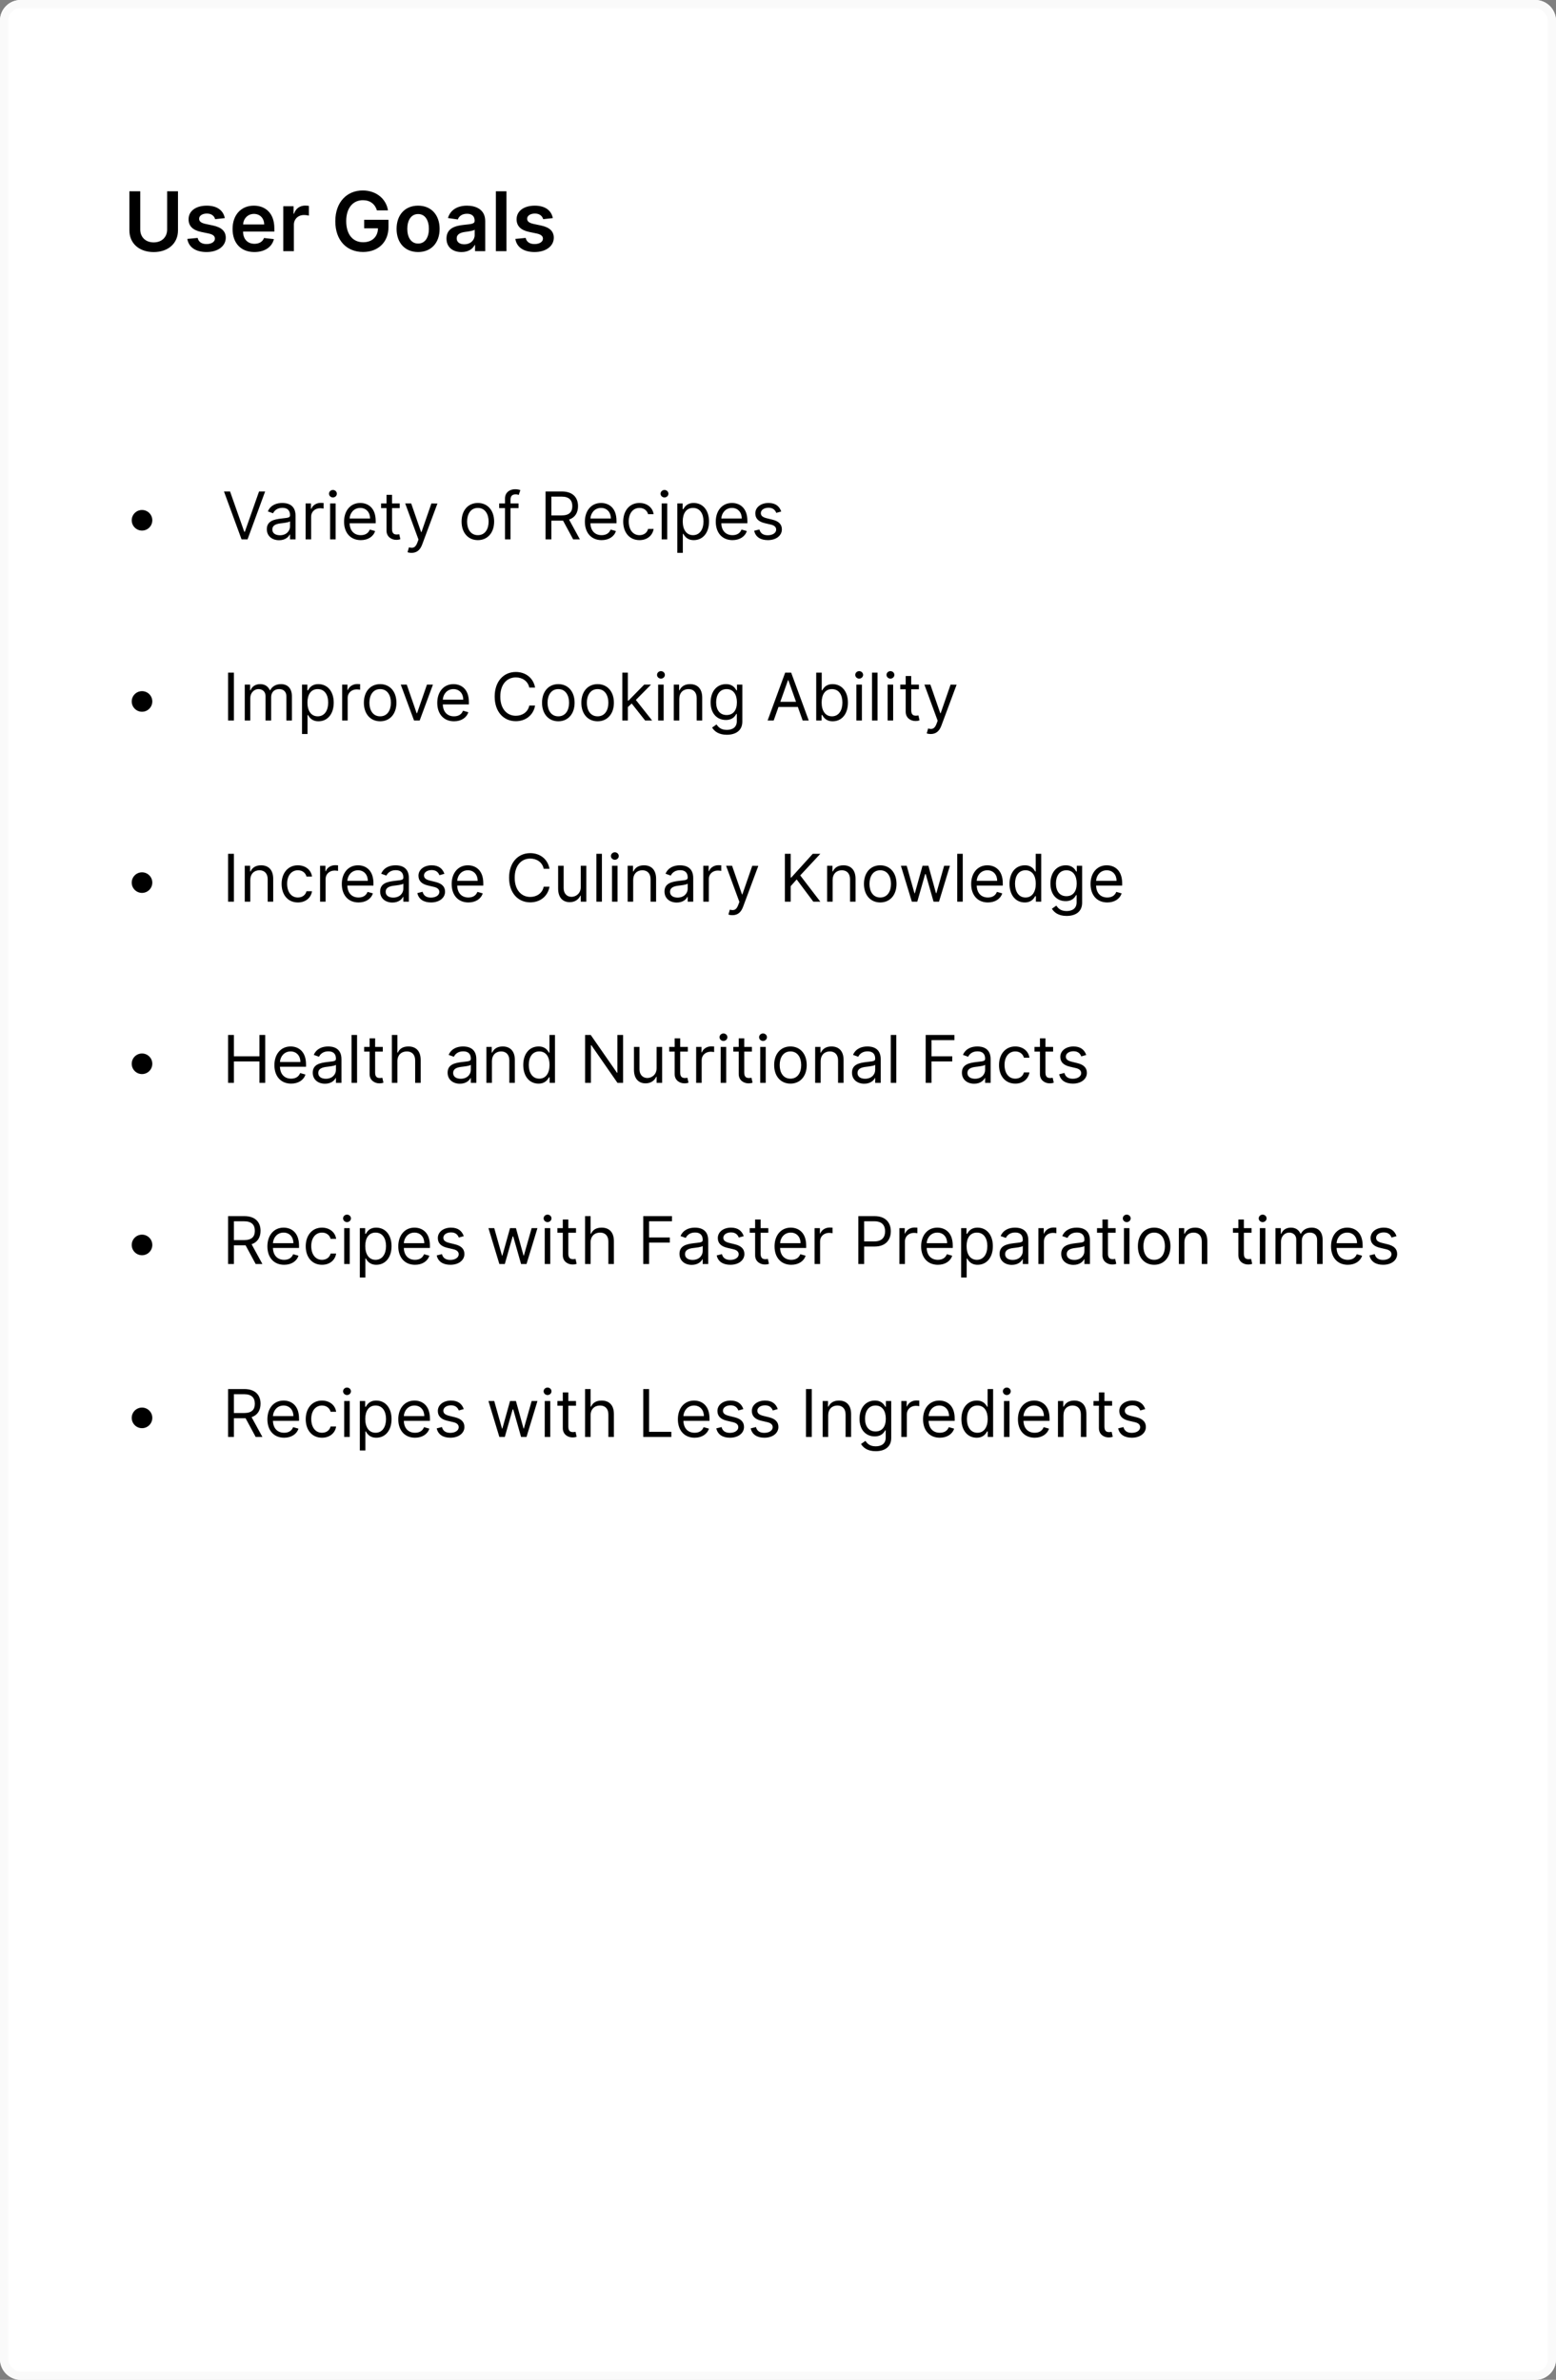 <svg width="378" height="578" viewBox="0 0 378 578" fill="none" xmlns="http://www.w3.org/2000/svg">
<rect x="0" y="0" width="378" height="578" fill="#808080" stroke="none"/>
<path d="M0 5C0 2.239 2.239 0 5 0H373C375.761 0 378 2.239 378 5V573C378 575.761 375.761 578 373 578H5C2.239 578 0 575.761 0 573V5Z" fill="white"/>
<path d="M34.5 128.864C35.881 128.864 37 127.744 37 126.364C37 124.983 35.881 123.864 34.5 123.864C33.119 123.864 32 124.983 32 126.364C32 127.744 33.119 128.864 34.5 128.864Z" fill="black"/>
<path d="M55.886 119.364H54.409L58.682 131H60.136L64.409 119.364H62.932L59.477 129.159H59.341L55.886 119.364ZM67.796 131.205C69.318 131.205 70.114 130.386 70.386 129.818H70.454V131H71.796V125.25C71.796 122.477 69.682 122.159 68.568 122.159C67.25 122.159 65.75 122.614 65.068 124.205L66.341 124.659C66.636 124.023 67.335 123.341 68.614 123.341C69.847 123.341 70.454 123.994 70.454 125.114V125.159C70.454 125.807 69.796 125.75 68.204 125.955C66.585 126.165 64.818 126.523 64.818 128.523C64.818 130.227 66.136 131.205 67.796 131.205ZM68 130C66.932 130 66.159 129.523 66.159 128.591C66.159 127.568 67.091 127.25 68.136 127.114C68.704 127.045 70.227 126.886 70.454 126.614V127.841C70.454 128.932 69.591 130 68 130ZM74.243 131H75.584V125.477C75.584 124.295 76.516 123.432 77.788 123.432C78.146 123.432 78.516 123.5 78.606 123.523V122.159C78.453 122.148 78.101 122.136 77.902 122.136C76.856 122.136 75.947 122.727 75.629 123.591H75.538V122.273H74.243V131ZM80.196 131H81.537V122.273H80.196V131ZM80.878 120.818C81.401 120.818 81.832 120.409 81.832 119.909C81.832 119.409 81.401 119 80.878 119C80.355 119 79.923 119.409 79.923 119.909C79.923 120.409 80.355 120.818 80.878 120.818ZM87.652 131.182C89.425 131.182 90.72 130.295 91.129 128.977L89.834 128.614C89.493 129.523 88.703 129.977 87.652 129.977C86.078 129.977 84.993 128.96 84.93 127.091H91.266V126.523C91.266 123.273 89.334 122.159 87.516 122.159C85.152 122.159 83.584 124.023 83.584 126.705C83.584 129.386 85.129 131.182 87.652 131.182ZM84.93 125.932C85.021 124.574 85.981 123.364 87.516 123.364C88.97 123.364 89.902 124.455 89.902 125.932H84.93ZM97.101 122.273H95.237V120.182H93.896V122.273H92.578V123.409H93.896V128.864C93.896 130.386 95.124 131.114 96.26 131.114C96.76 131.114 97.078 131.023 97.26 130.955L96.987 129.75C96.874 129.773 96.692 129.818 96.396 129.818C95.805 129.818 95.237 129.636 95.237 128.5V123.409H97.101V122.273ZM99.981 134.273C101.192 134.273 102.044 133.631 102.55 132.273L106.266 122.295L104.8 122.273L102.391 129.227H102.3L99.891 122.273H98.436L101.663 131.045L101.413 131.727C100.925 133.057 100.322 133.182 99.345 132.932L99.004 134.114C99.141 134.182 99.527 134.273 99.981 134.273ZM116.085 131.182C118.449 131.182 120.04 129.386 120.04 126.682C120.04 123.955 118.449 122.159 116.085 122.159C113.722 122.159 112.131 123.955 112.131 126.682C112.131 129.386 113.722 131.182 116.085 131.182ZM116.085 129.977C114.29 129.977 113.472 128.432 113.472 126.682C113.472 124.932 114.29 123.364 116.085 123.364C117.881 123.364 118.699 124.932 118.699 126.682C118.699 128.432 117.881 129.977 116.085 129.977ZM125.973 122.273H124.018V121.386C124.018 120.523 124.382 120.068 125.268 120.068C125.655 120.068 125.882 120.159 126.018 120.205L126.405 119.045C126.2 118.955 125.791 118.818 125.132 118.818C123.882 118.818 122.678 119.568 122.678 121.068V122.273H121.268V123.409H122.678V131H124.018V123.409H125.973V122.273ZM132.534 131H133.943V126.455H136.489C136.591 126.455 136.688 126.455 136.784 126.449L139.239 131H140.875L138.244 126.193C139.727 125.688 140.42 124.477 140.42 122.932C140.42 120.875 139.193 119.364 136.466 119.364H132.534V131ZM133.943 125.182V120.614H136.42C138.307 120.614 139.034 121.534 139.034 122.932C139.034 124.33 138.307 125.182 136.443 125.182H133.943ZM146.152 131.182C147.925 131.182 149.22 130.295 149.629 128.977L148.334 128.614C147.993 129.523 147.203 129.977 146.152 129.977C144.578 129.977 143.493 128.96 143.43 127.091H149.766V126.523C149.766 123.273 147.834 122.159 146.016 122.159C143.652 122.159 142.084 124.023 142.084 126.705C142.084 129.386 143.629 131.182 146.152 131.182ZM143.43 125.932C143.521 124.574 144.482 123.364 146.016 123.364C147.47 123.364 148.402 124.455 148.402 125.932H143.43ZM155.351 131.182C157.283 131.182 158.555 130 158.783 128.455H157.442C157.192 129.409 156.396 129.977 155.351 129.977C153.76 129.977 152.737 128.659 152.737 126.636C152.737 124.659 153.783 123.364 155.351 123.364C156.533 123.364 157.237 124.091 157.442 124.886H158.783C158.555 123.25 157.169 122.159 155.328 122.159C152.964 122.159 151.396 124.023 151.396 126.682C151.396 129.295 152.896 131.182 155.351 131.182ZM160.743 131H162.084V122.273H160.743V131ZM161.425 120.818C161.947 120.818 162.379 120.409 162.379 119.909C162.379 119.409 161.947 119 161.425 119C160.902 119 160.47 119.409 160.47 119.909C160.47 120.409 160.902 120.818 161.425 120.818ZM164.54 134.273H165.881V129.659H165.994C166.29 130.136 166.858 131.182 168.54 131.182C170.722 131.182 172.244 129.432 172.244 126.659C172.244 123.909 170.722 122.159 168.517 122.159C166.812 122.159 166.29 123.205 165.994 123.659H165.835V122.273H164.54V134.273ZM165.858 126.636C165.858 124.682 166.722 123.364 168.358 123.364C170.062 123.364 170.903 124.795 170.903 126.636C170.903 128.5 170.04 129.977 168.358 129.977C166.744 129.977 165.858 128.614 165.858 126.636ZM177.949 131.182C179.722 131.182 181.017 130.295 181.426 128.977L180.131 128.614C179.79 129.523 179 129.977 177.949 129.977C176.375 129.977 175.29 128.96 175.227 127.091H181.562V126.523C181.562 123.273 179.631 122.159 177.812 122.159C175.449 122.159 173.881 124.023 173.881 126.705C173.881 129.386 175.426 131.182 177.949 131.182ZM175.227 125.932C175.318 124.574 176.278 123.364 177.812 123.364C179.267 123.364 180.199 124.455 180.199 125.932H175.227ZM189.784 124.227C189.364 122.989 188.42 122.159 186.693 122.159C184.852 122.159 183.489 123.205 183.489 124.682C183.489 125.886 184.205 126.693 185.807 127.068L187.261 127.409C188.142 127.614 188.557 128.034 188.557 128.636C188.557 129.386 187.761 130 186.511 130C185.415 130 184.727 129.528 184.489 128.591L183.216 128.909C183.528 130.392 184.75 131.182 186.534 131.182C188.562 131.182 189.943 130.074 189.943 128.568C189.943 127.352 189.182 126.585 187.625 126.205L186.33 125.886C185.295 125.631 184.83 125.284 184.83 124.614C184.83 123.864 185.625 123.318 186.693 123.318C187.864 123.318 188.347 123.966 188.58 124.568L189.784 124.227Z" fill="black"/>
<path d="M34.5 172.864C35.881 172.864 37 171.744 37 170.364C37 168.983 35.881 167.864 34.5 167.864C33.119 167.864 32 168.983 32 170.364C32 171.744 33.119 172.864 34.5 172.864Z" fill="black"/>
<path d="M56.818 163.364H55.409V175H56.818V163.364ZM59.462 175H60.803V169.545C60.803 168.267 61.734 167.364 62.78 167.364C63.797 167.364 64.507 168.028 64.507 169.023V175H65.871V169.318C65.871 168.193 66.575 167.364 67.803 167.364C68.757 167.364 69.575 167.869 69.575 169.159V175H70.916V169.159C70.916 167.108 69.814 166.159 68.257 166.159C67.007 166.159 66.092 166.733 65.644 167.636H65.553C65.121 166.705 64.359 166.159 63.212 166.159C62.075 166.159 61.234 166.705 60.871 167.636H60.757V166.273H59.462V175ZM73.368 178.273H74.709V173.659H74.822C75.118 174.136 75.686 175.182 77.368 175.182C79.55 175.182 81.072 173.432 81.072 170.659C81.072 167.909 79.55 166.159 77.345 166.159C75.641 166.159 75.118 167.205 74.822 167.659H74.663V166.273H73.368V178.273ZM74.686 170.636C74.686 168.682 75.55 167.364 77.186 167.364C78.891 167.364 79.731 168.795 79.731 170.636C79.731 172.5 78.868 173.977 77.186 173.977C75.572 173.977 74.686 172.614 74.686 170.636ZM83.118 175H84.459V169.477C84.459 168.295 85.391 167.432 86.663 167.432C87.021 167.432 87.391 167.5 87.481 167.523V166.159C87.328 166.148 86.976 166.136 86.777 166.136C85.731 166.136 84.822 166.727 84.504 167.591H84.413V166.273H83.118V175ZM92.351 175.182C94.715 175.182 96.305 173.386 96.305 170.682C96.305 167.955 94.715 166.159 92.351 166.159C89.987 166.159 88.396 167.955 88.396 170.682C88.396 173.386 89.987 175.182 92.351 175.182ZM92.351 173.977C90.555 173.977 89.737 172.432 89.737 170.682C89.737 168.932 90.555 167.364 92.351 167.364C94.146 167.364 94.965 168.932 94.965 170.682C94.965 172.432 94.146 173.977 92.351 173.977ZM105.176 166.273H103.722L101.312 173.227H101.222L98.812 166.273H97.358L100.585 175H101.949L105.176 166.273ZM110.293 175.182C112.065 175.182 113.361 174.295 113.77 172.977L112.474 172.614C112.134 173.523 111.344 173.977 110.293 173.977C108.719 173.977 107.634 172.96 107.571 171.091H113.906V170.523C113.906 167.273 111.974 166.159 110.156 166.159C107.793 166.159 106.224 168.023 106.224 170.705C106.224 173.386 107.77 175.182 110.293 175.182ZM107.571 169.932C107.662 168.574 108.622 167.364 110.156 167.364C111.611 167.364 112.543 168.455 112.543 169.932H107.571ZM129.991 167C129.56 164.614 127.651 163.205 125.31 163.205C122.332 163.205 120.173 165.5 120.173 169.182C120.173 172.864 122.332 175.159 125.31 175.159C127.651 175.159 129.56 173.75 129.991 171.364H128.582C128.241 172.977 126.855 173.841 125.31 173.841C123.196 173.841 121.537 172.205 121.537 169.182C121.537 166.159 123.196 164.523 125.31 164.523C126.855 164.523 128.241 165.386 128.582 167H129.991ZM135.632 175.182C137.996 175.182 139.587 173.386 139.587 170.682C139.587 167.955 137.996 166.159 135.632 166.159C133.268 166.159 131.678 167.955 131.678 170.682C131.678 173.386 133.268 175.182 135.632 175.182ZM135.632 173.977C133.837 173.977 133.018 172.432 133.018 170.682C133.018 168.932 133.837 167.364 135.632 167.364C137.428 167.364 138.246 168.932 138.246 170.682C138.246 172.432 137.428 173.977 135.632 173.977ZM145.179 175.182C147.543 175.182 149.134 173.386 149.134 170.682C149.134 167.955 147.543 166.159 145.179 166.159C142.815 166.159 141.224 167.955 141.224 170.682C141.224 173.386 142.815 175.182 145.179 175.182ZM145.179 173.977C143.384 173.977 142.565 172.432 142.565 170.682C142.565 168.932 143.384 167.364 145.179 167.364C146.974 167.364 147.793 168.932 147.793 170.682C147.793 172.432 146.974 173.977 145.179 173.977ZM151.18 175H152.521V171.733L153.459 170.864L156.726 175H158.43L154.47 170L158.158 166.273H156.499L152.68 170.159H152.521V163.364H151.18V175ZM159.884 175H161.224V166.273H159.884V175ZM160.565 164.818C161.088 164.818 161.52 164.409 161.52 163.909C161.52 163.409 161.088 163 160.565 163C160.043 163 159.611 163.409 159.611 163.909C159.611 164.409 160.043 164.818 160.565 164.818ZM165.021 169.75C165.021 168.227 165.964 167.364 167.249 167.364C168.493 167.364 169.249 168.176 169.249 169.545V175H170.589V169.455C170.589 167.227 169.402 166.159 167.635 166.159C166.317 166.159 165.499 166.75 165.089 167.636H164.976V166.273H163.68V175H165.021V169.75ZM176.562 178.455C178.653 178.455 180.335 177.5 180.335 175.25V166.273H179.04V167.659H178.903C178.608 167.205 178.062 166.159 176.358 166.159C174.153 166.159 172.631 167.909 172.631 170.591C172.631 173.318 174.222 174.864 176.335 174.864C178.04 174.864 178.585 173.864 178.881 173.386H178.994V175.159C178.994 176.614 177.972 177.273 176.562 177.273C174.977 177.273 174.42 176.438 174.062 175.955L172.994 176.705C173.54 177.619 174.614 178.455 176.562 178.455ZM176.517 173.659C174.835 173.659 173.972 172.386 173.972 170.568C173.972 168.795 174.812 167.364 176.517 167.364C178.153 167.364 179.017 168.682 179.017 170.568C179.017 172.5 178.131 173.659 176.517 173.659ZM187.949 175L189.119 171.705H193.824L194.994 175H196.472L192.199 163.364H190.744L186.472 175H187.949ZM189.562 170.455L191.426 165.205H191.517L193.381 170.455H189.562ZM198.284 175H199.58V173.659H199.739C200.034 174.136 200.602 175.182 202.284 175.182C204.466 175.182 205.989 173.432 205.989 170.659C205.989 167.909 204.466 166.159 202.261 166.159C200.557 166.159 200.034 167.205 199.739 167.659H199.625V163.364H198.284V175ZM199.602 170.636C199.602 168.682 200.466 167.364 202.102 167.364C203.807 167.364 204.648 168.795 204.648 170.636C204.648 172.5 203.784 173.977 202.102 173.977C200.489 173.977 199.602 172.614 199.602 170.636ZM208.04 175H209.381V166.273H208.04V175ZM208.722 164.818C209.244 164.818 209.676 164.409 209.676 163.909C209.676 163.409 209.244 163 208.722 163C208.199 163 207.767 163.409 207.767 163.909C207.767 164.409 208.199 164.818 208.722 164.818ZM213.178 163.364H211.837V175H213.178V163.364ZM215.634 175H216.974V166.273H215.634V175ZM216.315 164.818C216.838 164.818 217.27 164.409 217.27 163.909C217.27 163.409 216.838 163 216.315 163C215.793 163 215.361 163.409 215.361 163.909C215.361 164.409 215.793 164.818 216.315 164.818ZM223.226 166.273H221.362V164.182H220.021V166.273H218.703V167.409H220.021V172.864C220.021 174.386 221.249 175.114 222.385 175.114C222.885 175.114 223.203 175.023 223.385 174.955L223.112 173.75C222.999 173.773 222.817 173.818 222.521 173.818C221.93 173.818 221.362 173.636 221.362 172.5V167.409H223.226V166.273ZM226.107 178.273C227.317 178.273 228.169 177.631 228.675 176.273L232.391 166.295L230.925 166.273L228.516 173.227H228.425L226.016 166.273H224.561L227.788 175.045L227.538 175.727C227.05 177.057 226.447 177.182 225.47 176.932L225.129 178.114C225.266 178.182 225.652 178.273 226.107 178.273Z" fill="black"/>
<path d="M34.5 216.864C35.881 216.864 37 215.744 37 214.364C37 212.983 35.881 211.864 34.5 211.864C33.119 211.864 32 212.983 32 214.364C32 215.744 33.119 216.864 34.5 216.864Z" fill="black"/>
<path d="M56.818 207.364H55.409V219H56.818V207.364ZM60.803 213.75C60.803 212.227 61.746 211.364 63.03 211.364C64.274 211.364 65.03 212.176 65.03 213.545V219H66.371V213.455C66.371 211.227 65.183 210.159 63.416 210.159C62.098 210.159 61.28 210.75 60.871 211.636H60.757V210.273H59.462V219H60.803V213.75ZM72.367 219.182C74.298 219.182 75.571 218 75.798 216.455H74.457C74.207 217.409 73.412 217.977 72.367 217.977C70.776 217.977 69.753 216.659 69.753 214.636C69.753 212.659 70.798 211.364 72.367 211.364C73.548 211.364 74.253 212.091 74.457 212.886H75.798C75.571 211.25 74.185 210.159 72.344 210.159C69.98 210.159 68.412 212.023 68.412 214.682C68.412 217.295 69.912 219.182 72.367 219.182ZM77.758 219H79.099V213.477C79.099 212.295 80.031 211.432 81.304 211.432C81.662 211.432 82.031 211.5 82.122 211.523V210.159C81.969 210.148 81.617 210.136 81.418 210.136C80.372 210.136 79.463 210.727 79.145 211.591H79.054V210.273H77.758V219ZM87.105 219.182C88.878 219.182 90.173 218.295 90.582 216.977L89.287 216.614C88.946 217.523 88.156 217.977 87.105 217.977C85.531 217.977 84.446 216.96 84.383 215.091H90.719V214.523C90.719 211.273 88.787 210.159 86.969 210.159C84.605 210.159 83.037 212.023 83.037 214.705C83.037 217.386 84.582 219.182 87.105 219.182ZM84.383 213.932C84.474 212.574 85.435 211.364 86.969 211.364C88.423 211.364 89.355 212.455 89.355 213.932H84.383ZM95.327 219.205C96.849 219.205 97.645 218.386 97.918 217.818H97.986V219H99.327V213.25C99.327 210.477 97.213 210.159 96.099 210.159C94.781 210.159 93.281 210.614 92.599 212.205L93.872 212.659C94.168 212.023 94.867 211.341 96.145 211.341C97.378 211.341 97.986 211.994 97.986 213.114V213.159C97.986 213.807 97.327 213.75 95.736 213.955C94.117 214.165 92.349 214.523 92.349 216.523C92.349 218.227 93.668 219.205 95.327 219.205ZM95.531 218C94.463 218 93.69 217.523 93.69 216.591C93.69 215.568 94.622 215.25 95.668 215.114C96.236 215.045 97.758 214.886 97.986 214.614V215.841C97.986 216.932 97.122 218 95.531 218ZM107.956 212.227C107.536 210.989 106.592 210.159 104.865 210.159C103.024 210.159 101.661 211.205 101.661 212.682C101.661 213.886 102.376 214.693 103.979 215.068L105.433 215.409C106.314 215.614 106.729 216.034 106.729 216.636C106.729 217.386 105.933 218 104.683 218C103.587 218 102.899 217.528 102.661 216.591L101.388 216.909C101.7 218.392 102.922 219.182 104.706 219.182C106.734 219.182 108.115 218.074 108.115 216.568C108.115 215.352 107.354 214.585 105.797 214.205L104.501 213.886C103.467 213.631 103.001 213.284 103.001 212.614C103.001 211.864 103.797 211.318 104.865 211.318C106.036 211.318 106.518 211.966 106.751 212.568L107.956 212.227ZM113.793 219.182C115.565 219.182 116.861 218.295 117.27 216.977L115.974 216.614C115.634 217.523 114.844 217.977 113.793 217.977C112.219 217.977 111.134 216.96 111.071 215.091H117.406V214.523C117.406 211.273 115.474 210.159 113.656 210.159C111.293 210.159 109.724 212.023 109.724 214.705C109.724 217.386 111.27 219.182 113.793 219.182ZM111.071 213.932C111.162 212.574 112.122 211.364 113.656 211.364C115.111 211.364 116.043 212.455 116.043 213.932H111.071ZM133.491 211C133.06 208.614 131.151 207.205 128.81 207.205C125.832 207.205 123.673 209.5 123.673 213.182C123.673 216.864 125.832 219.159 128.81 219.159C131.151 219.159 133.06 217.75 133.491 215.364H132.082C131.741 216.977 130.355 217.841 128.81 217.841C126.696 217.841 125.037 216.205 125.037 213.182C125.037 210.159 126.696 208.523 128.81 208.523C130.355 208.523 131.741 209.386 132.082 211H133.491ZM141.087 215.432C141.087 217.068 139.837 217.818 138.837 217.818C137.723 217.818 136.928 217 136.928 215.727V210.273H135.587V215.818C135.587 218.045 136.768 219.114 138.405 219.114C139.723 219.114 140.587 218.409 140.996 217.523H141.087V219H142.428V210.273H141.087V215.432ZM146.224 207.364H144.884V219H146.224V207.364ZM148.68 219H150.021V210.273H148.68V219ZM149.362 208.818C149.885 208.818 150.317 208.409 150.317 207.909C150.317 207.409 149.885 207 149.362 207C148.839 207 148.408 207.409 148.408 207.909C148.408 208.409 148.839 208.818 149.362 208.818ZM153.818 213.75C153.818 212.227 154.761 211.364 156.045 211.364C157.29 211.364 158.045 212.176 158.045 213.545V219H159.386V213.455C159.386 211.227 158.199 210.159 156.432 210.159C155.114 210.159 154.295 210.75 153.886 211.636H153.773V210.273H152.477V219H153.818V213.75ZM164.405 219.205C165.928 219.205 166.723 218.386 166.996 217.818H167.064V219H168.405V213.25C168.405 210.477 166.291 210.159 165.178 210.159C163.859 210.159 162.359 210.614 161.678 212.205L162.95 212.659C163.246 212.023 163.945 211.341 165.223 211.341C166.456 211.341 167.064 211.994 167.064 213.114V213.159C167.064 213.807 166.405 213.75 164.814 213.955C163.195 214.165 161.428 214.523 161.428 216.523C161.428 218.227 162.746 219.205 164.405 219.205ZM164.609 218C163.541 218 162.768 217.523 162.768 216.591C162.768 215.568 163.7 215.25 164.746 215.114C165.314 215.045 166.837 214.886 167.064 214.614V215.841C167.064 216.932 166.2 218 164.609 218ZM170.852 219H172.193V213.477C172.193 212.295 173.125 211.432 174.398 211.432C174.756 211.432 175.125 211.5 175.216 211.523V210.159C175.062 210.148 174.71 210.136 174.511 210.136C173.466 210.136 172.557 210.727 172.239 211.591H172.148V210.273H170.852V219ZM177.935 222.273C179.145 222.273 179.997 221.631 180.503 220.273L184.219 210.295L182.753 210.273L180.344 217.227H180.253L177.844 210.273H176.389L179.616 219.045L179.366 219.727C178.878 221.057 178.276 221.182 177.298 220.932L176.957 222.114C177.094 222.182 177.48 222.273 177.935 222.273ZM190.675 219H192.084V215.227L193.538 213.591L197.584 219H199.288L194.402 212.614L199.288 207.364H197.447L192.22 213.136H192.084V207.364H190.675V219ZM202.271 213.75C202.271 212.227 203.214 211.364 204.499 211.364C205.743 211.364 206.499 212.176 206.499 213.545V219H207.839V213.455C207.839 211.227 206.652 210.159 204.885 210.159C203.567 210.159 202.749 210.75 202.339 211.636H202.226V210.273H200.93V219H202.271V213.75ZM213.835 219.182C216.199 219.182 217.79 217.386 217.79 214.682C217.79 211.955 216.199 210.159 213.835 210.159C211.472 210.159 209.881 211.955 209.881 214.682C209.881 217.386 211.472 219.182 213.835 219.182ZM213.835 217.977C212.04 217.977 211.222 216.432 211.222 214.682C211.222 212.932 212.04 211.364 213.835 211.364C215.631 211.364 216.449 212.932 216.449 214.682C216.449 216.432 215.631 217.977 213.835 217.977ZM221.517 219H222.835L224.744 212.295H224.881L226.79 219H228.108L230.767 210.273H229.358L227.472 216.932H227.381L225.54 210.273H224.108L222.244 216.955H222.153L220.267 210.273H218.858L221.517 219ZM233.881 207.364H232.54V219H233.881V207.364ZM239.996 219.182C241.768 219.182 243.064 218.295 243.473 216.977L242.178 216.614C241.837 217.523 241.047 217.977 239.996 217.977C238.422 217.977 237.337 216.96 237.274 215.091H243.609V214.523C243.609 211.273 241.678 210.159 239.859 210.159C237.496 210.159 235.928 212.023 235.928 214.705C235.928 217.386 237.473 219.182 239.996 219.182ZM237.274 213.932C237.365 212.574 238.325 211.364 239.859 211.364C241.314 211.364 242.246 212.455 242.246 213.932H237.274ZM248.945 219.182C250.626 219.182 251.195 218.136 251.49 217.659H251.649V219H252.945V207.364H251.604V211.659H251.49C251.195 211.205 250.672 210.159 248.967 210.159C246.763 210.159 245.24 211.909 245.24 214.659C245.24 217.432 246.763 219.182 248.945 219.182ZM249.126 217.977C247.445 217.977 246.581 216.5 246.581 214.636C246.581 212.795 247.422 211.364 249.126 211.364C250.763 211.364 251.626 212.682 251.626 214.636C251.626 216.614 250.74 217.977 249.126 217.977ZM259.109 222.455C261.2 222.455 262.882 221.5 262.882 219.25V210.273H261.587V211.659H261.45C261.155 211.205 260.609 210.159 258.905 210.159C256.7 210.159 255.178 211.909 255.178 214.591C255.178 217.318 256.768 218.864 258.882 218.864C260.587 218.864 261.132 217.864 261.428 217.386H261.541V219.159C261.541 220.614 260.518 221.273 259.109 221.273C257.524 221.273 256.967 220.438 256.609 219.955L255.541 220.705C256.087 221.619 257.161 222.455 259.109 222.455ZM259.064 217.659C257.382 217.659 256.518 216.386 256.518 214.568C256.518 212.795 257.359 211.364 259.064 211.364C260.7 211.364 261.564 212.682 261.564 214.568C261.564 216.5 260.678 217.659 259.064 217.659ZM268.996 219.182C270.768 219.182 272.064 218.295 272.473 216.977L271.178 216.614C270.837 217.523 270.047 217.977 268.996 217.977C267.422 217.977 266.337 216.96 266.274 215.091H272.609V214.523C272.609 211.273 270.678 210.159 268.859 210.159C266.496 210.159 264.928 212.023 264.928 214.705C264.928 217.386 266.473 219.182 268.996 219.182ZM266.274 213.932C266.365 212.574 267.325 211.364 268.859 211.364C270.314 211.364 271.246 212.455 271.246 213.932H266.274Z" fill="black"/>
<path d="M34.5 260.864C35.881 260.864 37 259.744 37 258.364C37 256.983 35.881 255.864 34.5 255.864C33.119 255.864 32 256.983 32 258.364C32 259.744 33.119 260.864 34.5 260.864Z" fill="black"/>
<path d="M55.409 263H56.818V257.795H63.023V263H64.432V251.364H63.023V256.545H56.818V251.364H55.409V263ZM70.73 263.182C72.503 263.182 73.798 262.295 74.207 260.977L72.912 260.614C72.571 261.523 71.781 261.977 70.73 261.977C69.156 261.977 68.071 260.96 68.008 259.091H74.344V258.523C74.344 255.273 72.412 254.159 70.594 254.159C68.23 254.159 66.662 256.023 66.662 258.705C66.662 261.386 68.207 263.182 70.73 263.182ZM68.008 257.932C68.099 256.574 69.06 255.364 70.594 255.364C72.048 255.364 72.98 256.455 72.98 257.932H68.008ZM78.952 263.205C80.474 263.205 81.27 262.386 81.543 261.818H81.611V263H82.952V257.25C82.952 254.477 80.838 254.159 79.724 254.159C78.406 254.159 76.906 254.614 76.224 256.205L77.497 256.659C77.793 256.023 78.492 255.341 79.77 255.341C81.003 255.341 81.611 255.994 81.611 257.114V257.159C81.611 257.807 80.952 257.75 79.361 257.955C77.742 258.165 75.974 258.523 75.974 260.523C75.974 262.227 77.293 263.205 78.952 263.205ZM79.156 262C78.088 262 77.315 261.523 77.315 260.591C77.315 259.568 78.247 259.25 79.293 259.114C79.861 259.045 81.383 258.886 81.611 258.614V259.841C81.611 260.932 80.747 262 79.156 262ZM86.74 251.364H85.399V263H86.74V251.364ZM92.992 254.273H91.128V252.182H89.787V254.273H88.469V255.409H89.787V260.864C89.787 262.386 91.014 263.114 92.151 263.114C92.651 263.114 92.969 263.023 93.151 262.955L92.878 261.75C92.764 261.773 92.582 261.818 92.287 261.818C91.696 261.818 91.128 261.636 91.128 260.5V255.409H92.992V254.273ZM96.537 257.75C96.537 256.227 97.508 255.364 98.832 255.364C100.094 255.364 100.855 256.159 100.855 257.545V263H102.196V257.455C102.196 255.21 101.003 254.159 99.219 254.159C97.844 254.159 97.06 254.733 96.651 255.636H96.537V251.364H95.196V263H96.537V257.75ZM111.717 263.205C113.24 263.205 114.036 262.386 114.308 261.818H114.376V263H115.717V257.25C115.717 254.477 113.604 254.159 112.49 254.159C111.172 254.159 109.672 254.614 108.99 256.205L110.263 256.659C110.558 256.023 111.257 255.341 112.536 255.341C113.768 255.341 114.376 255.994 114.376 257.114V257.159C114.376 257.807 113.717 257.75 112.126 257.955C110.507 258.165 108.74 258.523 108.74 260.523C108.74 262.227 110.058 263.205 111.717 263.205ZM111.922 262C110.854 262 110.081 261.523 110.081 260.591C110.081 259.568 111.013 259.25 112.058 259.114C112.626 259.045 114.149 258.886 114.376 258.614V259.841C114.376 260.932 113.513 262 111.922 262ZM119.506 257.75C119.506 256.227 120.449 255.364 121.733 255.364C122.977 255.364 123.733 256.176 123.733 257.545V263H125.074V257.455C125.074 255.227 123.886 254.159 122.119 254.159C120.801 254.159 119.983 254.75 119.574 255.636H119.46V254.273H118.165V263H119.506V257.75ZM130.82 263.182C132.501 263.182 133.07 262.136 133.365 261.659H133.524V263H134.82V251.364H133.479V255.659H133.365C133.07 255.205 132.547 254.159 130.842 254.159C128.638 254.159 127.115 255.909 127.115 258.659C127.115 261.432 128.638 263.182 130.82 263.182ZM131.001 261.977C129.32 261.977 128.456 260.5 128.456 258.636C128.456 256.795 129.297 255.364 131.001 255.364C132.638 255.364 133.501 256.682 133.501 258.636C133.501 260.614 132.615 261.977 131.001 261.977ZM151.371 251.364H149.984V260.523H149.871L143.507 251.364H142.143V263H143.553V253.864H143.666L150.007 263H151.371V251.364ZM159.509 259.432C159.509 261.068 158.259 261.818 157.259 261.818C156.145 261.818 155.349 261 155.349 259.727V254.273H154.009V259.818C154.009 262.045 155.19 263.114 156.827 263.114C158.145 263.114 159.009 262.409 159.418 261.523H159.509V263H160.849V254.273H159.509V259.432ZM167.101 254.273H165.237V252.182H163.896V254.273H162.578V255.409H163.896V260.864C163.896 262.386 165.124 263.114 166.26 263.114C166.76 263.114 167.078 263.023 167.26 262.955L166.987 261.75C166.874 261.773 166.692 261.818 166.396 261.818C165.805 261.818 165.237 261.636 165.237 260.5V255.409H167.101V254.273ZM169.118 263H170.459V257.477C170.459 256.295 171.391 255.432 172.663 255.432C173.021 255.432 173.391 255.5 173.482 255.523V254.159C173.328 254.148 172.976 254.136 172.777 254.136C171.732 254.136 170.822 254.727 170.504 255.591H170.413V254.273H169.118V263ZM175.071 263H176.412V254.273H175.071V263ZM175.753 252.818C176.276 252.818 176.707 252.409 176.707 251.909C176.707 251.409 176.276 251 175.753 251C175.23 251 174.798 251.409 174.798 251.909C174.798 252.409 175.23 252.818 175.753 252.818ZM182.663 254.273H180.8V252.182H179.459V254.273H178.141V255.409H179.459V260.864C179.459 262.386 180.686 263.114 181.822 263.114C182.322 263.114 182.641 263.023 182.822 262.955L182.55 261.75C182.436 261.773 182.254 261.818 181.959 261.818C181.368 261.818 180.8 261.636 180.8 260.5V255.409H182.663V254.273ZM184.68 263H186.021V254.273H184.68V263ZM185.362 252.818C185.885 252.818 186.317 252.409 186.317 251.909C186.317 251.409 185.885 251 185.362 251C184.839 251 184.408 251.409 184.408 251.909C184.408 252.409 184.839 252.818 185.362 252.818ZM192.023 263.182C194.386 263.182 195.977 261.386 195.977 258.682C195.977 255.955 194.386 254.159 192.023 254.159C189.659 254.159 188.068 255.955 188.068 258.682C188.068 261.386 189.659 263.182 192.023 263.182ZM192.023 261.977C190.227 261.977 189.409 260.432 189.409 258.682C189.409 256.932 190.227 255.364 192.023 255.364C193.818 255.364 194.636 256.932 194.636 258.682C194.636 260.432 193.818 261.977 192.023 261.977ZM199.365 257.75C199.365 256.227 200.308 255.364 201.592 255.364C202.837 255.364 203.592 256.176 203.592 257.545V263H204.933V257.455C204.933 255.227 203.746 254.159 201.979 254.159C200.661 254.159 199.842 254.75 199.433 255.636H199.32V254.273H198.024V263H199.365V257.75ZM209.952 263.205C211.474 263.205 212.27 262.386 212.543 261.818H212.611V263H213.952V257.25C213.952 254.477 211.838 254.159 210.724 254.159C209.406 254.159 207.906 254.614 207.224 256.205L208.497 256.659C208.793 256.023 209.491 255.341 210.77 255.341C212.003 255.341 212.611 255.994 212.611 257.114V257.159C212.611 257.807 211.952 257.75 210.361 257.955C208.741 258.165 206.974 258.523 206.974 260.523C206.974 262.227 208.293 263.205 209.952 263.205ZM210.156 262C209.088 262 208.315 261.523 208.315 260.591C208.315 259.568 209.247 259.25 210.293 259.114C210.861 259.045 212.384 258.886 212.611 258.614V259.841C212.611 260.932 211.747 262 210.156 262ZM217.74 251.364H216.399V263H217.74V251.364ZM224.878 263H226.287V257.795H231.332V256.545H226.287V252.614H231.855V251.364H224.878V263ZM236.655 263.205C238.178 263.205 238.973 262.386 239.246 261.818H239.314V263H240.655V257.25C240.655 254.477 238.541 254.159 237.428 254.159C236.109 254.159 234.609 254.614 233.928 256.205L235.2 256.659C235.496 256.023 236.195 255.341 237.473 255.341C238.706 255.341 239.314 255.994 239.314 257.114V257.159C239.314 257.807 238.655 257.75 237.064 257.955C235.445 258.165 233.678 258.523 233.678 260.523C233.678 262.227 234.996 263.205 236.655 263.205ZM236.859 262C235.791 262 235.018 261.523 235.018 260.591C235.018 259.568 235.95 259.25 236.996 259.114C237.564 259.045 239.087 258.886 239.314 258.614V259.841C239.314 260.932 238.45 262 236.859 262ZM246.648 263.182C248.58 263.182 249.852 262 250.08 260.455H248.739C248.489 261.409 247.693 261.977 246.648 261.977C245.057 261.977 244.034 260.659 244.034 258.636C244.034 256.659 245.08 255.364 246.648 255.364C247.83 255.364 248.534 256.091 248.739 256.886H250.08C249.852 255.25 248.466 254.159 246.625 254.159C244.261 254.159 242.693 256.023 242.693 258.682C242.693 261.295 244.193 263.182 246.648 263.182ZM255.835 254.273H253.972V252.182H252.631V254.273H251.312V255.409H252.631V260.864C252.631 262.386 253.858 263.114 254.994 263.114C255.494 263.114 255.812 263.023 255.994 262.955L255.722 261.75C255.608 261.773 255.426 261.818 255.131 261.818C254.54 261.818 253.972 261.636 253.972 260.5V255.409H255.835V254.273ZM263.878 256.227C263.457 254.989 262.514 254.159 260.787 254.159C258.946 254.159 257.582 255.205 257.582 256.682C257.582 257.886 258.298 258.693 259.901 259.068L261.355 259.409C262.236 259.614 262.651 260.034 262.651 260.636C262.651 261.386 261.855 262 260.605 262C259.509 262 258.821 261.528 258.582 260.591L257.31 260.909C257.622 262.392 258.844 263.182 260.628 263.182C262.656 263.182 264.037 262.074 264.037 260.568C264.037 259.352 263.276 258.585 261.719 258.205L260.423 257.886C259.389 257.631 258.923 257.284 258.923 256.614C258.923 255.864 259.719 255.318 260.787 255.318C261.957 255.318 262.44 255.966 262.673 256.568L263.878 256.227Z" fill="black"/>
<path d="M34.5 304.864C35.881 304.864 37 303.744 37 302.364C37 300.983 35.881 299.864 34.5 299.864C33.119 299.864 32 300.983 32 302.364C32 303.744 33.119 304.864 34.5 304.864Z" fill="black"/>
<path d="M55.409 307H56.818V302.455H59.364C59.466 302.455 59.562 302.455 59.659 302.449L62.114 307H63.75L61.119 302.193C62.602 301.688 63.295 300.477 63.295 298.932C63.295 296.875 62.068 295.364 59.341 295.364H55.409V307ZM56.818 301.182V296.614H59.295C61.182 296.614 61.909 297.534 61.909 298.932C61.909 300.33 61.182 301.182 59.318 301.182H56.818ZM69.027 307.182C70.8 307.182 72.095 306.295 72.504 304.977L71.209 304.614C70.868 305.523 70.078 305.977 69.027 305.977C67.453 305.977 66.368 304.96 66.305 303.091H72.641V302.523C72.641 299.273 70.709 298.159 68.891 298.159C66.527 298.159 64.959 300.023 64.959 302.705C64.959 305.386 66.504 307.182 69.027 307.182ZM66.305 301.932C66.396 300.574 67.356 299.364 68.891 299.364C70.345 299.364 71.277 300.455 71.277 301.932H66.305ZM78.226 307.182C80.158 307.182 81.43 306 81.658 304.455H80.317C80.067 305.409 79.271 305.977 78.226 305.977C76.635 305.977 75.612 304.659 75.612 302.636C75.612 300.659 76.658 299.364 78.226 299.364C79.408 299.364 80.112 300.091 80.317 300.886H81.658C81.43 299.25 80.044 298.159 78.203 298.159C75.84 298.159 74.271 300.023 74.271 302.682C74.271 305.295 75.771 307.182 78.226 307.182ZM83.618 307H84.959V298.273H83.618V307ZM84.3 296.818C84.822 296.818 85.254 296.409 85.254 295.909C85.254 295.409 84.822 295 84.3 295C83.777 295 83.345 295.409 83.345 295.909C83.345 296.409 83.777 296.818 84.3 296.818ZM87.415 310.273H88.756V305.659H88.869C89.165 306.136 89.733 307.182 91.415 307.182C93.597 307.182 95.119 305.432 95.119 302.659C95.119 299.909 93.597 298.159 91.392 298.159C89.688 298.159 89.165 299.205 88.869 299.659H88.71V298.273H87.415V310.273ZM88.733 302.636C88.733 300.682 89.597 299.364 91.233 299.364C92.938 299.364 93.778 300.795 93.778 302.636C93.778 304.5 92.915 305.977 91.233 305.977C89.619 305.977 88.733 304.614 88.733 302.636ZM100.824 307.182C102.597 307.182 103.892 306.295 104.301 304.977L103.006 304.614C102.665 305.523 101.875 305.977 100.824 305.977C99.25 305.977 98.165 304.96 98.102 303.091H104.438V302.523C104.438 299.273 102.506 298.159 100.688 298.159C98.324 298.159 96.756 300.023 96.756 302.705C96.756 305.386 98.301 307.182 100.824 307.182ZM98.102 301.932C98.193 300.574 99.153 299.364 100.688 299.364C102.142 299.364 103.074 300.455 103.074 301.932H98.102ZM112.659 300.227C112.239 298.989 111.295 298.159 109.568 298.159C107.727 298.159 106.364 299.205 106.364 300.682C106.364 301.886 107.08 302.693 108.682 303.068L110.136 303.409C111.017 303.614 111.432 304.034 111.432 304.636C111.432 305.386 110.636 306 109.386 306C108.29 306 107.602 305.528 107.364 304.591L106.091 304.909C106.403 306.392 107.625 307.182 109.409 307.182C111.438 307.182 112.818 306.074 112.818 304.568C112.818 303.352 112.057 302.585 110.5 302.205L109.205 301.886C108.17 301.631 107.705 301.284 107.705 300.614C107.705 299.864 108.5 299.318 109.568 299.318C110.739 299.318 111.222 299.966 111.455 300.568L112.659 300.227ZM121.314 307H122.632L124.541 300.295H124.678L126.587 307H127.905L130.564 298.273H129.155L127.268 304.932H127.178L125.337 298.273H123.905L122.041 304.955H121.95L120.064 298.273H118.655L121.314 307ZM132.337 307H133.678V298.273H132.337V307ZM133.018 296.818C133.541 296.818 133.973 296.409 133.973 295.909C133.973 295.409 133.541 295 133.018 295C132.496 295 132.064 295.409 132.064 295.909C132.064 296.409 132.496 296.818 133.018 296.818ZM139.929 298.273H138.065V296.182H136.724V298.273H135.406V299.409H136.724V304.864C136.724 306.386 137.952 307.114 139.088 307.114C139.588 307.114 139.906 307.023 140.088 306.955L139.815 305.75C139.702 305.773 139.52 305.818 139.224 305.818C138.634 305.818 138.065 305.636 138.065 304.5V299.409H139.929V298.273ZM143.474 301.75C143.474 300.227 144.446 299.364 145.77 299.364C147.031 299.364 147.793 300.159 147.793 301.545V307H149.134V301.455C149.134 299.21 147.94 298.159 146.156 298.159C144.781 298.159 143.997 298.733 143.588 299.636H143.474V295.364H142.134V307H143.474V301.75ZM156.268 307H157.678V301.795H162.723V300.545H157.678V296.614H163.246V295.364H156.268V307ZM168.045 307.205C169.568 307.205 170.364 306.386 170.636 305.818H170.705V307H172.045V301.25C172.045 298.477 169.932 298.159 168.818 298.159C167.5 298.159 166 298.614 165.318 300.205L166.591 300.659C166.886 300.023 167.585 299.341 168.864 299.341C170.097 299.341 170.705 299.994 170.705 301.114V301.159C170.705 301.807 170.045 301.75 168.455 301.955C166.835 302.165 165.068 302.523 165.068 304.523C165.068 306.227 166.386 307.205 168.045 307.205ZM168.25 306C167.182 306 166.409 305.523 166.409 304.591C166.409 303.568 167.341 303.25 168.386 303.114C168.955 303.045 170.477 302.886 170.705 302.614V303.841C170.705 304.932 169.841 306 168.25 306ZM180.675 300.227C180.254 298.989 179.311 298.159 177.584 298.159C175.743 298.159 174.379 299.205 174.379 300.682C174.379 301.886 175.095 302.693 176.697 303.068L178.152 303.409C179.033 303.614 179.447 304.034 179.447 304.636C179.447 305.386 178.652 306 177.402 306C176.305 306 175.618 305.528 175.379 304.591L174.107 304.909C174.419 306.392 175.641 307.182 177.425 307.182C179.453 307.182 180.834 306.074 180.834 304.568C180.834 303.352 180.072 302.585 178.516 302.205L177.22 301.886C176.186 301.631 175.72 301.284 175.72 300.614C175.72 299.864 176.516 299.318 177.584 299.318C178.754 299.318 179.237 299.966 179.47 300.568L180.675 300.227ZM186.648 298.273H184.784V296.182H183.443V298.273H182.125V299.409H183.443V304.864C183.443 306.386 184.67 307.114 185.807 307.114C186.307 307.114 186.625 307.023 186.807 306.955L186.534 305.75C186.42 305.773 186.239 305.818 185.943 305.818C185.352 305.818 184.784 305.636 184.784 304.5V299.409H186.648V298.273ZM192.23 307.182C194.003 307.182 195.298 306.295 195.707 304.977L194.412 304.614C194.071 305.523 193.281 305.977 192.23 305.977C190.656 305.977 189.571 304.96 189.509 303.091H195.844V302.523C195.844 299.273 193.912 298.159 192.094 298.159C189.73 298.159 188.162 300.023 188.162 302.705C188.162 305.386 189.707 307.182 192.23 307.182ZM189.509 301.932C189.599 300.574 190.56 299.364 192.094 299.364C193.548 299.364 194.48 300.455 194.48 301.932H189.509ZM197.884 307H199.224V301.477C199.224 300.295 200.156 299.432 201.429 299.432C201.787 299.432 202.156 299.5 202.247 299.523V298.159C202.094 298.148 201.741 298.136 201.543 298.136C200.497 298.136 199.588 298.727 199.27 299.591H199.179V298.273H197.884V307ZM208.518 307H209.928V302.75H212.473C215.183 302.75 216.405 301.102 216.405 299.045C216.405 296.989 215.183 295.364 212.45 295.364H208.518V307ZM209.928 301.5V296.614H212.405C214.297 296.614 215.018 297.648 215.018 299.045C215.018 300.443 214.297 301.5 212.428 301.5H209.928ZM218.493 307H219.834V301.477C219.834 300.295 220.766 299.432 222.038 299.432C222.396 299.432 222.766 299.5 222.857 299.523V298.159C222.703 298.148 222.351 298.136 222.152 298.136C221.107 298.136 220.197 298.727 219.879 299.591H219.788V298.273H218.493V307ZM227.839 307.182C229.612 307.182 230.908 306.295 231.317 304.977L230.021 304.614C229.68 305.523 228.891 305.977 227.839 305.977C226.266 305.977 225.18 304.96 225.118 303.091H231.453V302.523C231.453 299.273 229.521 298.159 227.703 298.159C225.339 298.159 223.771 300.023 223.771 302.705C223.771 305.386 225.317 307.182 227.839 307.182ZM225.118 301.932C225.209 300.574 226.169 299.364 227.703 299.364C229.158 299.364 230.089 300.455 230.089 301.932H225.118ZM233.493 310.273H234.834V305.659H234.947C235.243 306.136 235.811 307.182 237.493 307.182C239.675 307.182 241.197 305.432 241.197 302.659C241.197 299.909 239.675 298.159 237.47 298.159C235.766 298.159 235.243 299.205 234.947 299.659H234.788V298.273H233.493V310.273ZM234.811 302.636C234.811 300.682 235.675 299.364 237.311 299.364C239.016 299.364 239.857 300.795 239.857 302.636C239.857 304.5 238.993 305.977 237.311 305.977C235.697 305.977 234.811 304.614 234.811 302.636ZM245.811 307.205C247.334 307.205 248.129 306.386 248.402 305.818H248.47V307H249.811V301.25C249.811 298.477 247.697 298.159 246.584 298.159C245.266 298.159 243.766 298.614 243.084 300.205L244.357 300.659C244.652 300.023 245.351 299.341 246.629 299.341C247.862 299.341 248.47 299.994 248.47 301.114V301.159C248.47 301.807 247.811 301.75 246.22 301.955C244.601 302.165 242.834 302.523 242.834 304.523C242.834 306.227 244.152 307.205 245.811 307.205ZM246.016 306C244.947 306 244.175 305.523 244.175 304.591C244.175 303.568 245.107 303.25 246.152 303.114C246.72 303.045 248.243 302.886 248.47 302.614V303.841C248.47 304.932 247.607 306 246.016 306ZM252.259 307H253.599V301.477C253.599 300.295 254.531 299.432 255.804 299.432C256.162 299.432 256.531 299.5 256.622 299.523V298.159C256.469 298.148 256.116 298.136 255.918 298.136C254.872 298.136 253.963 298.727 253.645 299.591H253.554V298.273H252.259V307ZM260.78 307.205C262.303 307.205 263.098 306.386 263.371 305.818H263.439V307H264.78V301.25C264.78 298.477 262.666 298.159 261.553 298.159C260.234 298.159 258.734 298.614 258.053 300.205L259.325 300.659C259.621 300.023 260.32 299.341 261.598 299.341C262.831 299.341 263.439 299.994 263.439 301.114V301.159C263.439 301.807 262.78 301.75 261.189 301.955C259.57 302.165 257.803 302.523 257.803 304.523C257.803 306.227 259.121 307.205 260.78 307.205ZM260.984 306C259.916 306 259.143 305.523 259.143 304.591C259.143 303.568 260.075 303.25 261.121 303.114C261.689 303.045 263.212 302.886 263.439 302.614V303.841C263.439 304.932 262.575 306 260.984 306ZM271.023 298.273H269.159V296.182H267.818V298.273H266.5V299.409H267.818V304.864C267.818 306.386 269.045 307.114 270.182 307.114C270.682 307.114 271 307.023 271.182 306.955L270.909 305.75C270.795 305.773 270.614 305.818 270.318 305.818C269.727 305.818 269.159 305.636 269.159 304.5V299.409H271.023V298.273ZM273.04 307H274.381V298.273H273.04V307ZM273.722 296.818C274.244 296.818 274.676 296.409 274.676 295.909C274.676 295.409 274.244 295 273.722 295C273.199 295 272.767 295.409 272.767 295.909C272.767 296.409 273.199 296.818 273.722 296.818ZM280.382 307.182C282.746 307.182 284.337 305.386 284.337 302.682C284.337 299.955 282.746 298.159 280.382 298.159C278.018 298.159 276.428 299.955 276.428 302.682C276.428 305.386 278.018 307.182 280.382 307.182ZM280.382 305.977C278.587 305.977 277.768 304.432 277.768 302.682C277.768 300.932 278.587 299.364 280.382 299.364C282.178 299.364 282.996 300.932 282.996 302.682C282.996 304.432 282.178 305.977 280.382 305.977ZM287.724 301.75C287.724 300.227 288.668 299.364 289.952 299.364C291.196 299.364 291.952 300.176 291.952 301.545V307H293.293V301.455C293.293 299.227 292.105 298.159 290.338 298.159C289.02 298.159 288.202 298.75 287.793 299.636H287.679V298.273H286.384V307H287.724V301.75ZM304.038 298.273H302.175V296.182H300.834V298.273H299.516V299.409H300.834V304.864C300.834 306.386 302.061 307.114 303.197 307.114C303.697 307.114 304.016 307.023 304.197 306.955L303.925 305.75C303.811 305.773 303.629 305.818 303.334 305.818C302.743 305.818 302.175 305.636 302.175 304.5V299.409H304.038V298.273ZM306.055 307H307.396V298.273H306.055V307ZM306.737 296.818C307.26 296.818 307.692 296.409 307.692 295.909C307.692 295.409 307.26 295 306.737 295C306.214 295 305.783 295.409 305.783 295.909C305.783 296.409 306.214 296.818 306.737 296.818ZM309.852 307H311.193V301.545C311.193 300.267 312.125 299.364 313.17 299.364C314.188 299.364 314.898 300.028 314.898 301.023V307H316.261V301.318C316.261 300.193 316.966 299.364 318.193 299.364C319.148 299.364 319.966 299.869 319.966 301.159V307H321.307V301.159C321.307 299.108 320.205 298.159 318.648 298.159C317.398 298.159 316.483 298.733 316.034 299.636H315.943C315.511 298.705 314.75 298.159 313.602 298.159C312.466 298.159 311.625 298.705 311.261 299.636H311.148V298.273H309.852V307ZM327.418 307.182C329.19 307.182 330.486 306.295 330.895 304.977L329.599 304.614C329.259 305.523 328.469 305.977 327.418 305.977C325.844 305.977 324.759 304.96 324.696 303.091H331.031V302.523C331.031 299.273 329.099 298.159 327.281 298.159C324.918 298.159 323.349 300.023 323.349 302.705C323.349 305.386 324.895 307.182 327.418 307.182ZM324.696 301.932C324.787 300.574 325.747 299.364 327.281 299.364C328.736 299.364 329.668 300.455 329.668 301.932H324.696ZM339.253 300.227C338.832 298.989 337.889 298.159 336.162 298.159C334.321 298.159 332.957 299.205 332.957 300.682C332.957 301.886 333.673 302.693 335.276 303.068L336.73 303.409C337.611 303.614 338.026 304.034 338.026 304.636C338.026 305.386 337.23 306 335.98 306C334.884 306 334.196 305.528 333.957 304.591L332.685 304.909C332.997 306.392 334.219 307.182 336.003 307.182C338.031 307.182 339.412 306.074 339.412 304.568C339.412 303.352 338.651 302.585 337.094 302.205L335.798 301.886C334.764 301.631 334.298 301.284 334.298 300.614C334.298 299.864 335.094 299.318 336.162 299.318C337.332 299.318 337.815 299.966 338.048 300.568L339.253 300.227Z" fill="black"/>
<path d="M34.5 346.864C35.881 346.864 37 345.744 37 344.364C37 342.983 35.881 341.864 34.5 341.864C33.119 341.864 32 342.983 32 344.364C32 345.744 33.119 346.864 34.5 346.864Z" fill="black"/>
<path d="M55.409 349H56.818V344.455H59.364C59.466 344.455 59.562 344.455 59.659 344.449L62.114 349H63.75L61.119 344.193C62.602 343.688 63.295 342.477 63.295 340.932C63.295 338.875 62.068 337.364 59.341 337.364H55.409V349ZM56.818 343.182V338.614H59.295C61.182 338.614 61.909 339.534 61.909 340.932C61.909 342.33 61.182 343.182 59.318 343.182H56.818ZM69.027 349.182C70.8 349.182 72.095 348.295 72.504 346.977L71.209 346.614C70.868 347.523 70.078 347.977 69.027 347.977C67.453 347.977 66.368 346.96 66.305 345.091H72.641V344.523C72.641 341.273 70.709 340.159 68.891 340.159C66.527 340.159 64.959 342.023 64.959 344.705C64.959 347.386 66.504 349.182 69.027 349.182ZM66.305 343.932C66.396 342.574 67.356 341.364 68.891 341.364C70.345 341.364 71.277 342.455 71.277 343.932H66.305ZM78.226 349.182C80.158 349.182 81.43 348 81.658 346.455H80.317C80.067 347.409 79.271 347.977 78.226 347.977C76.635 347.977 75.612 346.659 75.612 344.636C75.612 342.659 76.658 341.364 78.226 341.364C79.408 341.364 80.112 342.091 80.317 342.886H81.658C81.43 341.25 80.044 340.159 78.203 340.159C75.84 340.159 74.271 342.023 74.271 344.682C74.271 347.295 75.771 349.182 78.226 349.182ZM83.618 349H84.959V340.273H83.618V349ZM84.3 338.818C84.822 338.818 85.254 338.409 85.254 337.909C85.254 337.409 84.822 337 84.3 337C83.777 337 83.345 337.409 83.345 337.909C83.345 338.409 83.777 338.818 84.3 338.818ZM87.415 352.273H88.756V347.659H88.869C89.165 348.136 89.733 349.182 91.415 349.182C93.597 349.182 95.119 347.432 95.119 344.659C95.119 341.909 93.597 340.159 91.392 340.159C89.688 340.159 89.165 341.205 88.869 341.659H88.71V340.273H87.415V352.273ZM88.733 344.636C88.733 342.682 89.597 341.364 91.233 341.364C92.938 341.364 93.778 342.795 93.778 344.636C93.778 346.5 92.915 347.977 91.233 347.977C89.619 347.977 88.733 346.614 88.733 344.636ZM100.824 349.182C102.597 349.182 103.892 348.295 104.301 346.977L103.006 346.614C102.665 347.523 101.875 347.977 100.824 347.977C99.25 347.977 98.165 346.96 98.102 345.091H104.438V344.523C104.438 341.273 102.506 340.159 100.688 340.159C98.324 340.159 96.756 342.023 96.756 344.705C96.756 347.386 98.301 349.182 100.824 349.182ZM98.102 343.932C98.193 342.574 99.153 341.364 100.688 341.364C102.142 341.364 103.074 342.455 103.074 343.932H98.102ZM112.659 342.227C112.239 340.989 111.295 340.159 109.568 340.159C107.727 340.159 106.364 341.205 106.364 342.682C106.364 343.886 107.08 344.693 108.682 345.068L110.136 345.409C111.017 345.614 111.432 346.034 111.432 346.636C111.432 347.386 110.636 348 109.386 348C108.29 348 107.602 347.528 107.364 346.591L106.091 346.909C106.403 348.392 107.625 349.182 109.409 349.182C111.438 349.182 112.818 348.074 112.818 346.568C112.818 345.352 112.057 344.585 110.5 344.205L109.205 343.886C108.17 343.631 107.705 343.284 107.705 342.614C107.705 341.864 108.5 341.318 109.568 341.318C110.739 341.318 111.222 341.966 111.455 342.568L112.659 342.227ZM121.314 349H122.632L124.541 342.295H124.678L126.587 349H127.905L130.564 340.273H129.155L127.268 346.932H127.178L125.337 340.273H123.905L122.041 346.955H121.95L120.064 340.273H118.655L121.314 349ZM132.337 349H133.678V340.273H132.337V349ZM133.018 338.818C133.541 338.818 133.973 338.409 133.973 337.909C133.973 337.409 133.541 337 133.018 337C132.496 337 132.064 337.409 132.064 337.909C132.064 338.409 132.496 338.818 133.018 338.818ZM139.929 340.273H138.065V338.182H136.724V340.273H135.406V341.409H136.724V346.864C136.724 348.386 137.952 349.114 139.088 349.114C139.588 349.114 139.906 349.023 140.088 348.955L139.815 347.75C139.702 347.773 139.52 347.818 139.224 347.818C138.634 347.818 138.065 347.636 138.065 346.5V341.409H139.929V340.273ZM143.474 343.75C143.474 342.227 144.446 341.364 145.77 341.364C147.031 341.364 147.793 342.159 147.793 343.545V349H149.134V343.455C149.134 341.21 147.94 340.159 146.156 340.159C144.781 340.159 143.997 340.733 143.588 341.636H143.474V337.364H142.134V349H143.474V343.75ZM156.268 349H163.087V347.75H157.678V337.364H156.268V349ZM168.746 349.182C170.518 349.182 171.814 348.295 172.223 346.977L170.928 346.614C170.587 347.523 169.797 347.977 168.746 347.977C167.172 347.977 166.087 346.96 166.024 345.091H172.359V344.523C172.359 341.273 170.428 340.159 168.609 340.159C166.246 340.159 164.678 342.023 164.678 344.705C164.678 347.386 166.223 349.182 168.746 349.182ZM166.024 343.932C166.115 342.574 167.075 341.364 168.609 341.364C170.064 341.364 170.996 342.455 170.996 343.932H166.024ZM180.581 342.227C180.161 340.989 179.217 340.159 177.49 340.159C175.649 340.159 174.286 341.205 174.286 342.682C174.286 343.886 175.001 344.693 176.604 345.068L178.058 345.409C178.939 345.614 179.354 346.034 179.354 346.636C179.354 347.386 178.558 348 177.308 348C176.212 348 175.524 347.528 175.286 346.591L174.013 346.909C174.325 348.392 175.547 349.182 177.331 349.182C179.359 349.182 180.74 348.074 180.74 346.568C180.74 345.352 179.979 344.585 178.422 344.205L177.126 343.886C176.092 343.631 175.626 343.284 175.626 342.614C175.626 341.864 176.422 341.318 177.49 341.318C178.661 341.318 179.143 341.966 179.376 342.568L180.581 342.227ZM188.94 342.227C188.52 340.989 187.577 340.159 185.849 340.159C184.009 340.159 182.645 341.205 182.645 342.682C182.645 343.886 183.361 344.693 184.963 345.068L186.418 345.409C187.298 345.614 187.713 346.034 187.713 346.636C187.713 347.386 186.918 348 185.668 348C184.571 348 183.884 347.528 183.645 346.591L182.372 346.909C182.685 348.392 183.906 349.182 185.69 349.182C187.719 349.182 189.099 348.074 189.099 346.568C189.099 345.352 188.338 344.585 186.781 344.205L185.486 343.886C184.452 343.631 183.986 343.284 183.986 342.614C183.986 341.864 184.781 341.318 185.849 341.318C187.02 341.318 187.503 341.966 187.736 342.568L188.94 342.227ZM197.209 337.364H195.8V349H197.209V337.364ZM201.193 343.75C201.193 342.227 202.136 341.364 203.42 341.364C204.665 341.364 205.42 342.176 205.42 343.545V349H206.761V343.455C206.761 341.227 205.574 340.159 203.807 340.159C202.489 340.159 201.67 340.75 201.261 341.636H201.148V340.273H199.852V349H201.193V343.75ZM212.734 352.455C214.825 352.455 216.507 351.5 216.507 349.25V340.273H215.212V341.659H215.075C214.78 341.205 214.234 340.159 212.53 340.159C210.325 340.159 208.803 341.909 208.803 344.591C208.803 347.318 210.393 348.864 212.507 348.864C214.212 348.864 214.757 347.864 215.053 347.386H215.166V349.159C215.166 350.614 214.143 351.273 212.734 351.273C211.149 351.273 210.592 350.438 210.234 349.955L209.166 350.705C209.712 351.619 210.786 352.455 212.734 352.455ZM212.689 347.659C211.007 347.659 210.143 346.386 210.143 344.568C210.143 342.795 210.984 341.364 212.689 341.364C214.325 341.364 215.189 342.682 215.189 344.568C215.189 346.5 214.303 347.659 212.689 347.659ZM218.962 349H220.303V343.477C220.303 342.295 221.234 341.432 222.507 341.432C222.865 341.432 223.234 341.5 223.325 341.523V340.159C223.172 340.148 222.82 340.136 222.621 340.136C221.575 340.136 220.666 340.727 220.348 341.591H220.257V340.273H218.962V349ZM228.308 349.182C230.081 349.182 231.376 348.295 231.786 346.977L230.49 346.614C230.149 347.523 229.359 347.977 228.308 347.977C226.734 347.977 225.649 346.96 225.587 345.091H231.922V344.523C231.922 341.273 229.99 340.159 228.172 340.159C225.808 340.159 224.24 342.023 224.24 344.705C224.24 347.386 225.786 349.182 228.308 349.182ZM225.587 343.932C225.678 342.574 226.638 341.364 228.172 341.364C229.626 341.364 230.558 342.455 230.558 343.932H225.587ZM237.257 349.182C238.939 349.182 239.507 348.136 239.803 347.659H239.962V349H241.257V337.364H239.916V341.659H239.803C239.507 341.205 238.984 340.159 237.28 340.159C235.075 340.159 233.553 341.909 233.553 344.659C233.553 347.432 235.075 349.182 237.257 349.182ZM237.439 347.977C235.757 347.977 234.893 346.5 234.893 344.636C234.893 342.795 235.734 341.364 237.439 341.364C239.075 341.364 239.939 342.682 239.939 344.636C239.939 346.614 239.053 347.977 237.439 347.977ZM243.899 349H245.24V340.273H243.899V349ZM244.581 338.818C245.104 338.818 245.536 338.409 245.536 337.909C245.536 337.409 245.104 337 244.581 337C244.058 337 243.626 337.409 243.626 337.909C243.626 338.409 244.058 338.818 244.581 338.818ZM251.355 349.182C253.128 349.182 254.423 348.295 254.832 346.977L253.537 346.614C253.196 347.523 252.406 347.977 251.355 347.977C249.781 347.977 248.696 346.96 248.634 345.091H254.969V344.523C254.969 341.273 253.037 340.159 251.219 340.159C248.855 340.159 247.287 342.023 247.287 344.705C247.287 347.386 248.832 349.182 251.355 349.182ZM248.634 343.932C248.724 342.574 249.685 341.364 251.219 341.364C252.673 341.364 253.605 342.455 253.605 343.932H248.634ZM258.349 343.75C258.349 342.227 259.293 341.364 260.577 341.364C261.821 341.364 262.577 342.176 262.577 343.545V349H263.918V343.455C263.918 341.227 262.73 340.159 260.963 340.159C259.645 340.159 258.827 340.75 258.418 341.636H258.304V340.273H257.009V349H258.349V343.75ZM270.163 340.273H268.3V338.182H266.959V340.273H265.641V341.409H266.959V346.864C266.959 348.386 268.186 349.114 269.322 349.114C269.822 349.114 270.141 349.023 270.322 348.955L270.05 347.75C269.936 347.773 269.754 347.818 269.459 347.818C268.868 347.818 268.3 347.636 268.3 346.5V341.409H270.163V340.273ZM278.206 342.227C277.786 340.989 276.842 340.159 275.115 340.159C273.274 340.159 271.911 341.205 271.911 342.682C271.911 343.886 272.626 344.693 274.229 345.068L275.683 345.409C276.564 345.614 276.979 346.034 276.979 346.636C276.979 347.386 276.183 348 274.933 348C273.837 348 273.149 347.528 272.911 346.591L271.638 346.909C271.95 348.392 273.172 349.182 274.956 349.182C276.984 349.182 278.365 348.074 278.365 346.568C278.365 345.352 277.604 344.585 276.047 344.205L274.751 343.886C273.717 343.631 273.251 343.284 273.251 342.614C273.251 341.864 274.047 341.318 275.115 341.318C276.286 341.318 276.768 341.966 277.001 342.568L278.206 342.227Z" fill="black"/>
<path d="M40.604 46.455V55.737C40.604 57.562 39.332 58.869 37.337 58.869C35.334 58.869 34.07 57.562 34.07 55.737V46.455H31.435V55.957C31.435 59.082 33.778 61.22 37.337 61.22C40.881 61.22 43.239 59.082 43.239 55.957V46.455H40.604ZM54.611 52.974C54.256 51.128 52.779 49.949 50.222 49.949C47.594 49.949 45.804 51.242 45.811 53.258C45.804 54.849 46.784 55.901 48.88 56.334L50.74 56.724C51.742 56.945 52.211 57.349 52.211 57.967C52.211 58.713 51.401 59.274 50.179 59.274C49 59.274 48.233 58.763 48.013 57.783L45.506 58.024C45.826 60.027 47.509 61.213 50.186 61.213C52.914 61.213 54.838 59.8 54.846 57.733C54.838 56.178 53.837 55.226 51.777 54.778L49.916 54.381C48.809 54.132 48.368 53.749 48.375 53.117C48.368 52.378 49.185 51.867 50.258 51.867C51.444 51.867 52.069 52.513 52.267 53.23L54.611 52.974ZM61.795 61.213C64.338 61.213 66.085 59.97 66.539 58.074L64.139 57.804C63.791 58.727 62.939 59.21 61.831 59.21C60.169 59.21 59.068 58.117 59.047 56.249H66.646V55.46C66.646 51.632 64.345 49.949 61.66 49.949C58.535 49.949 56.497 52.243 56.497 55.609C56.497 59.033 58.507 61.213 61.795 61.213ZM59.054 54.516C59.132 53.124 60.162 51.952 61.696 51.952C63.173 51.952 64.167 53.031 64.181 54.516H59.054ZM68.821 61H71.392V54.587C71.392 53.202 72.436 52.222 73.849 52.222C74.283 52.222 74.822 52.3 75.043 52.371V50.006C74.808 49.963 74.403 49.935 74.119 49.935C72.869 49.935 71.825 50.645 71.428 51.909H71.314V50.091H68.821V61ZM91.57 51.099H94.254C93.807 48.244 91.335 46.256 88.118 46.256C84.311 46.256 81.456 49.054 81.456 53.742C81.456 58.344 84.183 61.199 88.196 61.199C91.797 61.199 94.375 58.883 94.375 55.133V53.386H88.473V55.446H91.825C91.783 57.52 90.398 58.834 88.21 58.834C85.774 58.834 84.105 57.008 84.105 53.713C84.105 50.439 85.803 48.621 88.153 48.621C89.908 48.621 91.101 49.558 91.57 51.099ZM101.568 61.213C104.764 61.213 106.795 58.962 106.795 55.588C106.795 52.207 104.764 49.949 101.568 49.949C98.372 49.949 96.341 52.207 96.341 55.588C96.341 58.962 98.372 61.213 101.568 61.213ZM101.582 59.153C99.814 59.153 98.947 57.577 98.947 55.581C98.947 53.585 99.814 51.987 101.582 51.987C103.322 51.987 104.189 53.585 104.189 55.581C104.189 57.577 103.322 59.153 101.582 59.153ZM112.116 61.22C113.828 61.22 114.851 60.418 115.32 59.501H115.405V61H117.876V53.699C117.876 50.815 115.526 49.949 113.445 49.949C111.151 49.949 109.389 50.972 108.821 52.96L111.222 53.301C111.477 52.555 112.202 51.916 113.459 51.916C114.652 51.916 115.305 52.527 115.305 53.599V53.642C115.305 54.381 114.531 54.416 112.607 54.622C110.49 54.849 108.466 55.481 108.466 57.939C108.466 60.084 110.036 61.22 112.116 61.22ZM112.784 59.331C111.712 59.331 110.945 58.841 110.945 57.896C110.945 56.909 111.804 56.497 112.955 56.334C113.629 56.242 114.979 56.071 115.312 55.801V57.087C115.312 58.301 114.332 59.331 112.784 59.331ZM123.033 46.455H120.462V61H123.033V46.455ZM134.299 52.974C133.944 51.128 132.466 49.949 129.909 49.949C127.282 49.949 125.492 51.242 125.499 53.258C125.492 54.849 126.472 55.901 128.567 56.334L130.428 56.724C131.429 56.945 131.898 57.349 131.898 57.967C131.898 58.713 131.088 59.274 129.867 59.274C128.688 59.274 127.921 58.763 127.701 57.783L125.194 58.024C125.513 60.027 127.196 61.213 129.874 61.213C132.601 61.213 134.526 59.8 134.533 57.733C134.526 56.178 133.525 55.226 131.465 54.778L129.604 54.381C128.496 54.132 128.056 53.749 128.063 53.117C128.056 52.378 128.873 51.867 129.945 51.867C131.131 51.867 131.756 52.513 131.955 53.23L134.299 52.974Z" fill="black"/>
<rect x="1" y="1" width="376" height="576" rx="4" stroke="#FAFAFA" stroke-width="2"/>
</svg>

